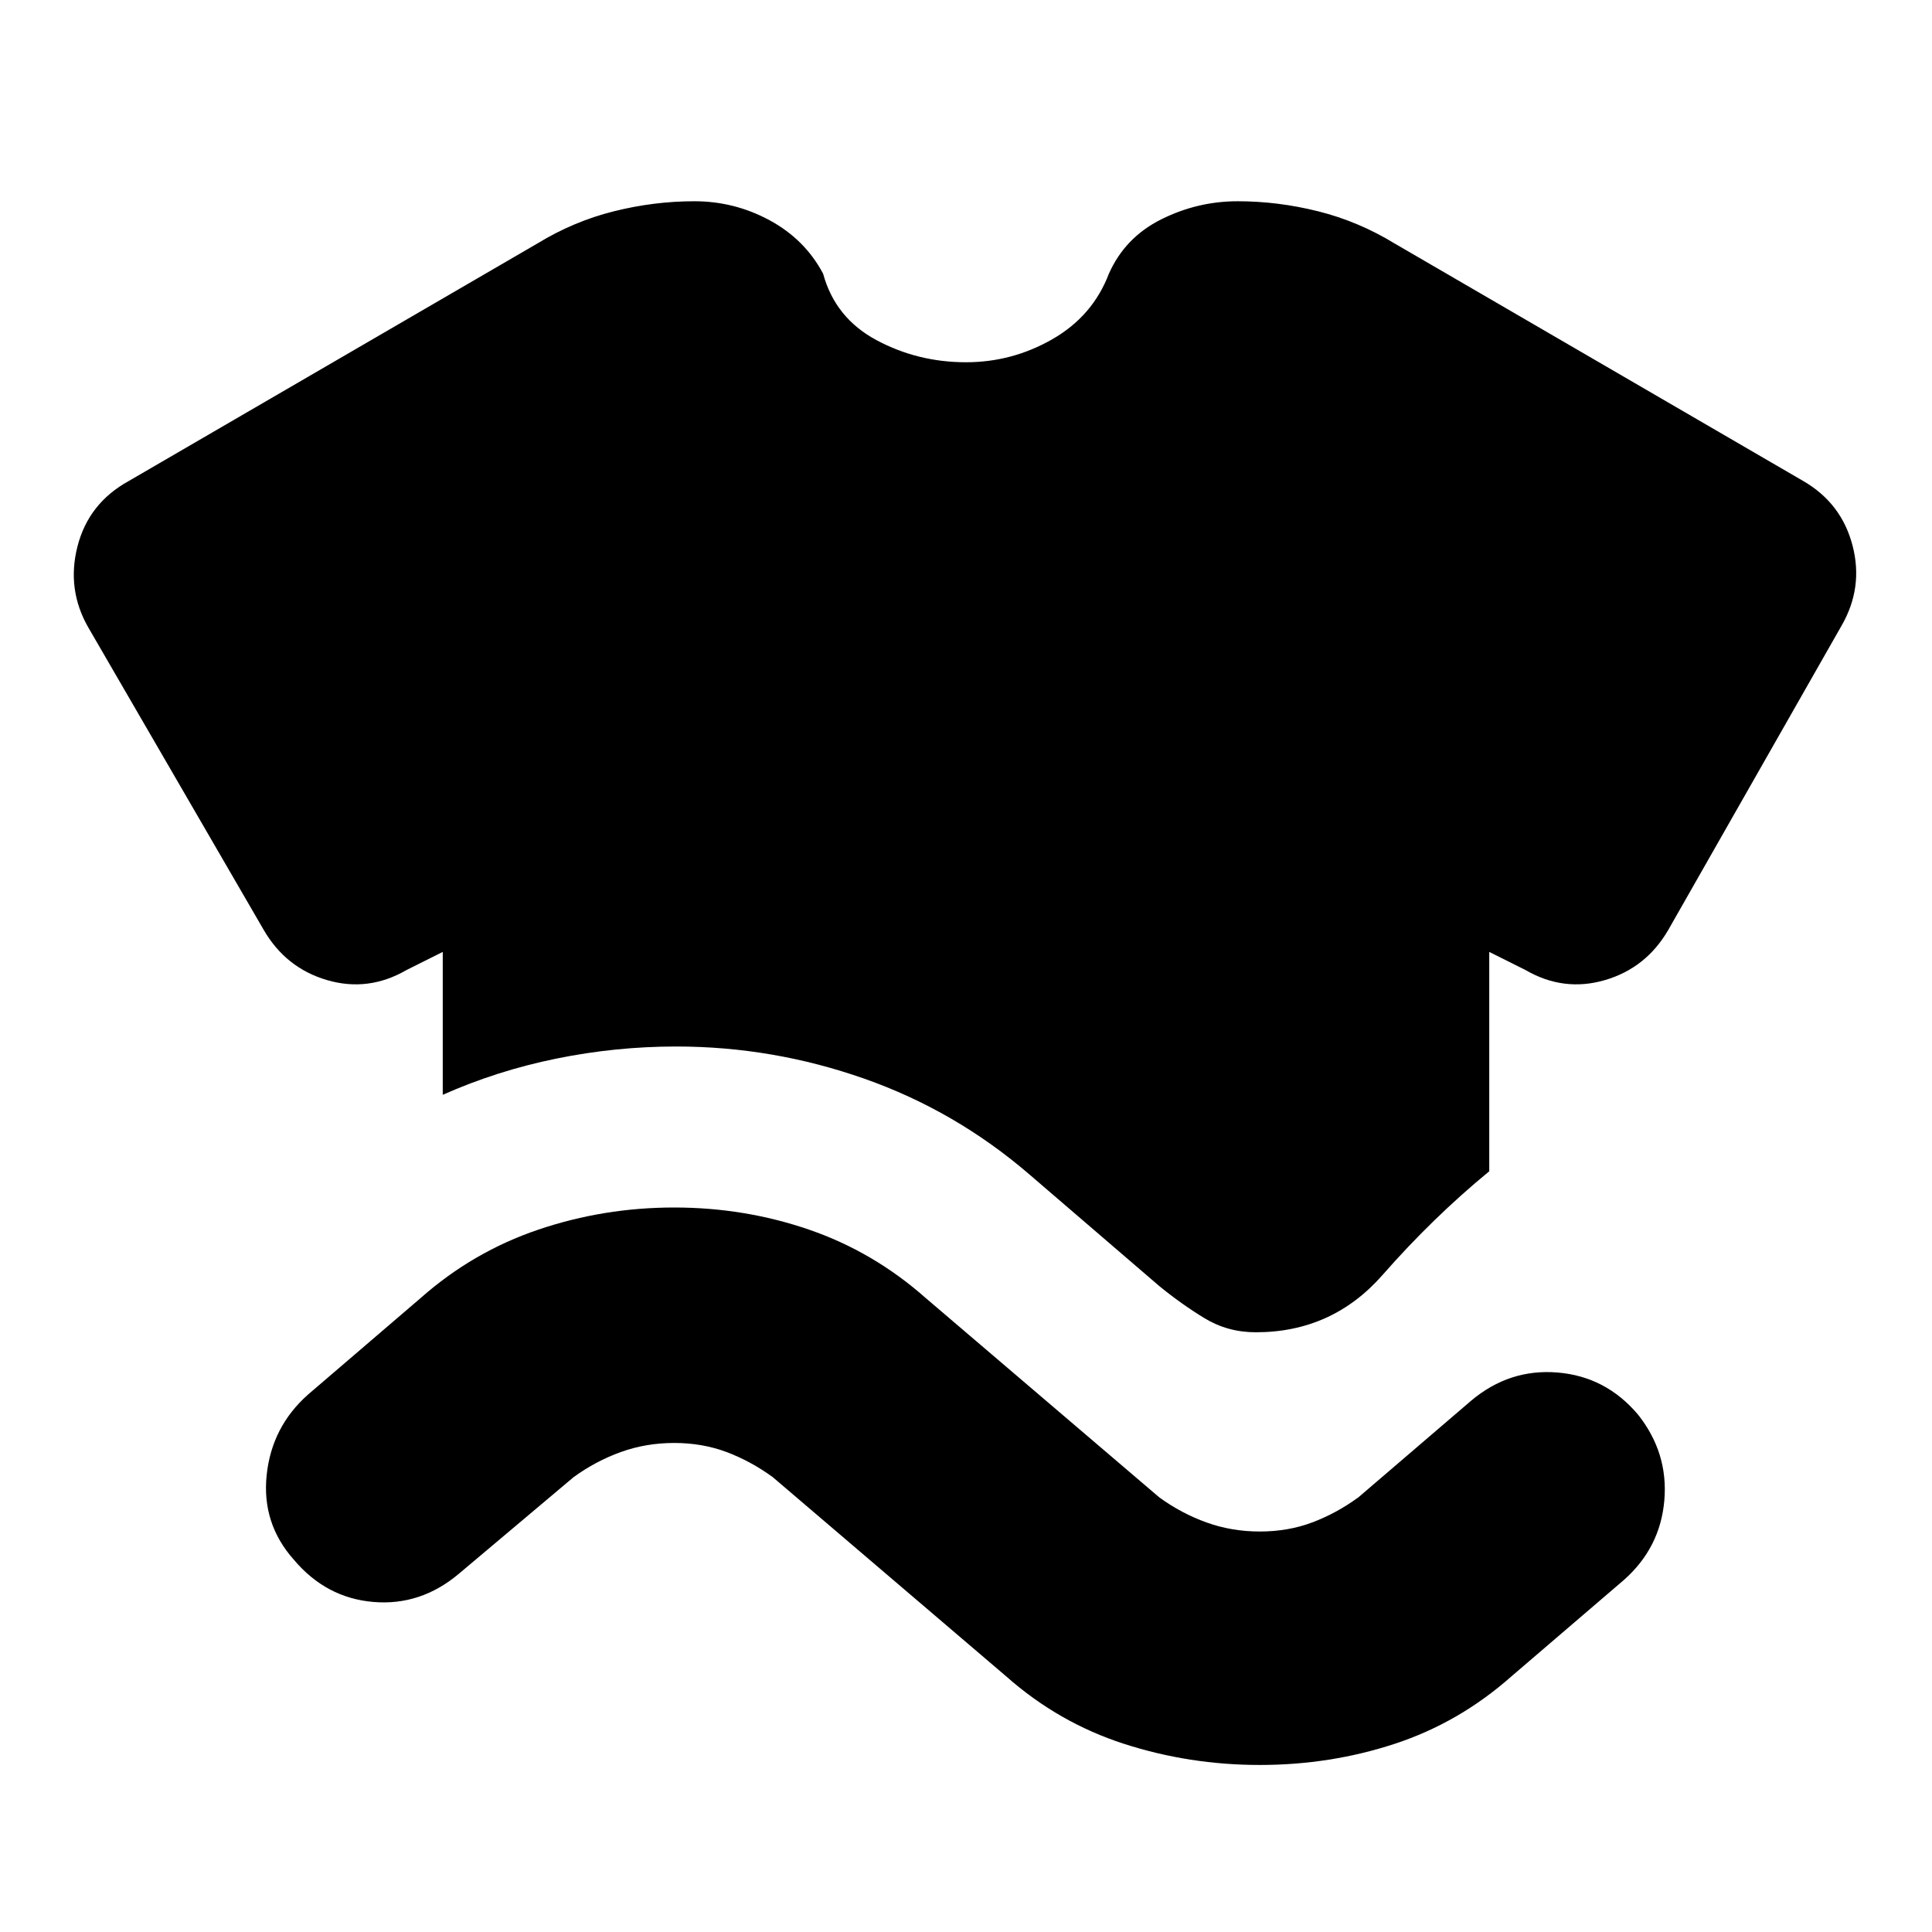 <svg xmlns="http://www.w3.org/2000/svg" height="24" viewBox="0 -960 960 960" width="24"><path d="M146-185q-16-18-13.5-42t20.5-40l56-48q26-23 58.5-34t67.5-11q35 0 67 11t58 34l116 99q11 8 23.5 12.5T626-199q14 0 26-4.5t23-12.5l56-48q19-16 43-14t40 21q15 19 13 42.5T807-175l-56 48q-26 23-58 33.5T626-83q-35 0-67.5-10.5T500-127l-116-99q-11-8-23-12.5t-26-4.5q-14 0-26.5 4.5T285-226l-57 48q-19 16-42.5 14T146-185Zm74-231v-71l-18 9q-19 11-39.5 5T131-498L44-648q-11-19-5.5-40.5T64-721l203-118q18-11 38-16t40-5q20 0 37.5 9.5T409-824q6 22 26.5 33t44.5 11q23 0 43-11.5t28-32.5q8-18 26-27t38-9q20 0 40 5t38 16l203 118q19 11 24.5 32t-5.5 40l-86 151q-11 19-31.5 25t-39.5-5l-18-9v109q-28 23-53 51.5T624-298q-14 0-25.5-7T576-321l-64-55q-37-32-82.5-48T336-440q-30 0-59.5 6T220-416Z"/></svg>